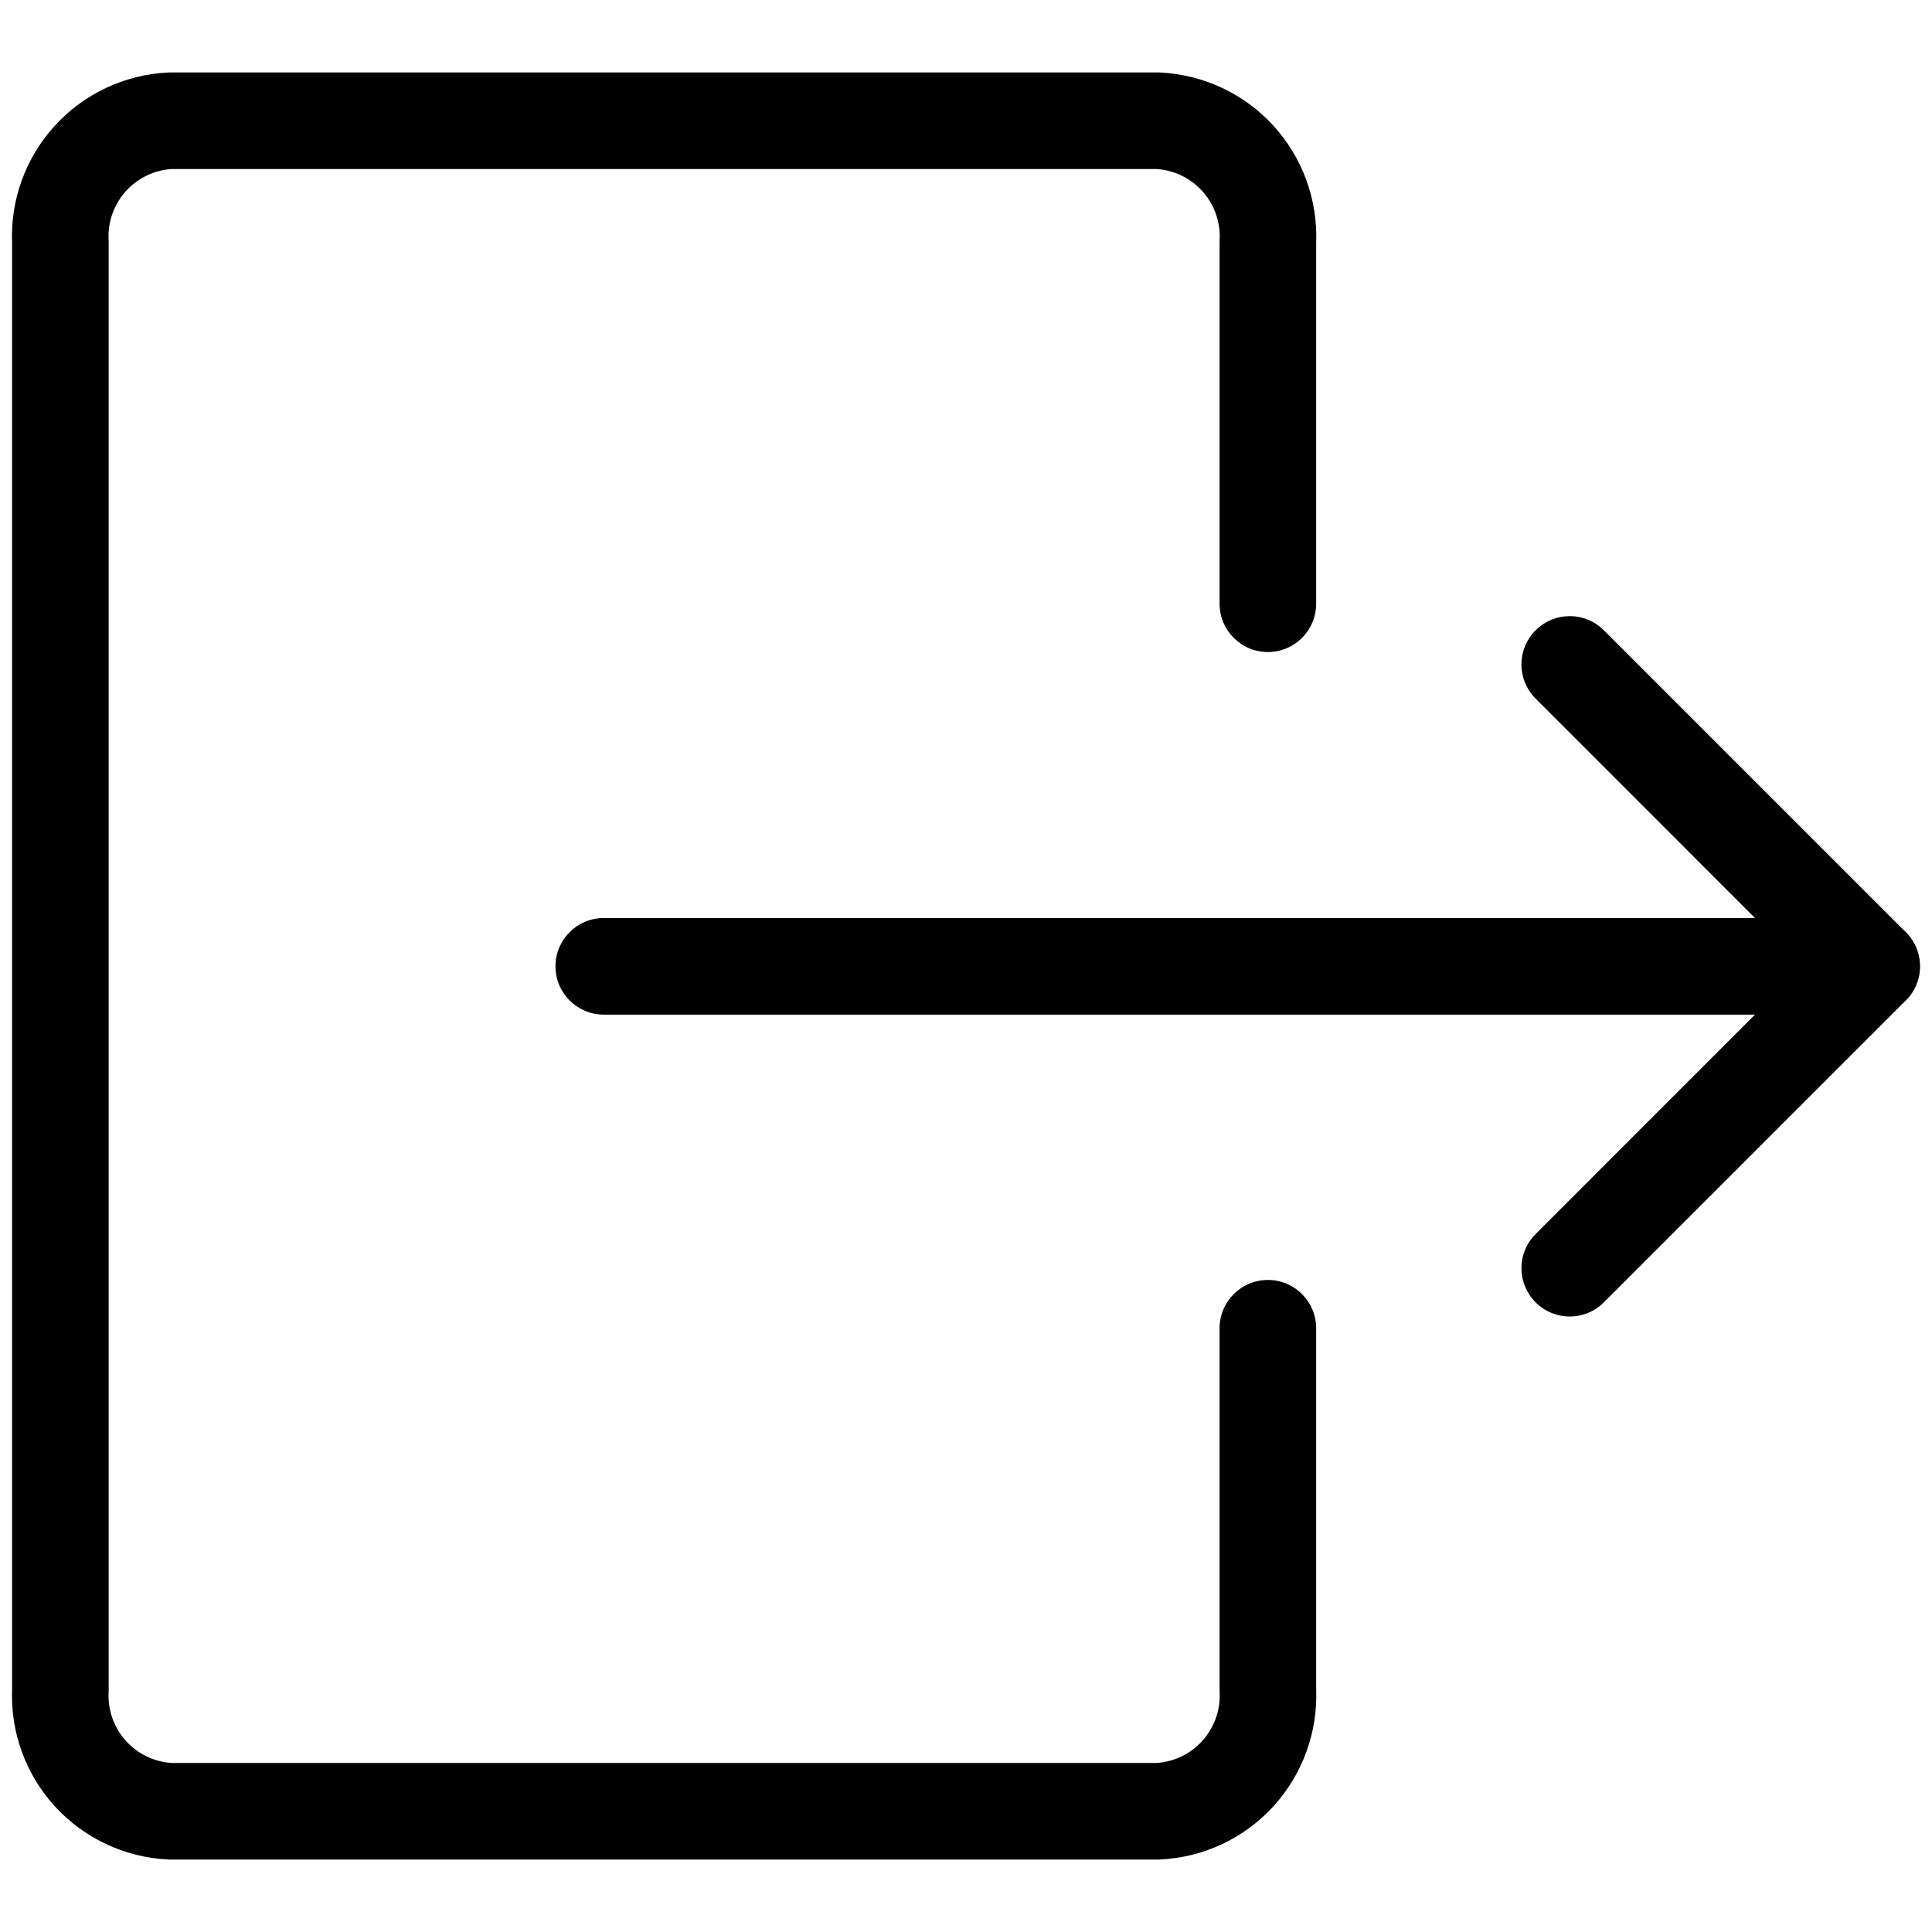 <svg viewBox="0 0 24 24" fill="none" xmlns="http://www.w3.org/2000/svg">
	<g>
		<path fill-rule="evenodd" clip-rule="evenodd" d="M6.9 12.004C6.9 11.673 7.169 11.404 7.5 11.404H23.25C23.581 11.404 23.85 11.673 23.85 12.004C23.85 12.335 23.581 12.604 23.25 12.604H7.5C7.169 12.604 6.9 12.335 6.9 12.004Z" fill="currentColor" />
		<path fill-rule="evenodd" clip-rule="evenodd" d="M19.076 7.83C19.31 7.595 19.69 7.595 19.924 7.83L23.674 11.58C23.909 11.814 23.909 12.194 23.674 12.428L19.924 16.178C19.69 16.413 19.31 16.413 19.076 16.178C18.841 15.944 18.841 15.564 19.076 15.33L22.401 12.004L19.076 8.678C18.841 8.444 18.841 8.064 19.076 7.83Z" fill="currentColor" />
		<path fill-rule="evenodd" clip-rule="evenodd" d="M2.083 0.901C2.093 0.9 2.103 0.9 2.113 0.9H14.386C14.396 0.9 14.406 0.9 14.416 0.901C14.954 0.928 15.459 1.166 15.822 1.565C16.18 1.96 16.37 2.479 16.35 3.012V7.5C16.35 7.831 16.081 8.1 15.75 8.1C15.419 8.1 15.15 7.831 15.15 7.5V3C15.15 2.991 15.15 2.982 15.151 2.973C15.161 2.752 15.082 2.536 14.934 2.372C14.788 2.212 14.585 2.114 14.369 2.1H2.13C1.914 2.114 1.712 2.212 1.566 2.372C1.417 2.536 1.339 2.752 1.349 2.973C1.35 2.982 1.35 2.991 1.35 3V21C1.35 21.009 1.35 21.018 1.349 21.027C1.339 21.248 1.417 21.464 1.566 21.628C1.712 21.788 1.914 21.886 2.13 21.9H14.369C14.585 21.886 14.788 21.788 14.934 21.628C15.082 21.464 15.161 21.248 15.151 21.027C15.15 21.018 15.15 21.009 15.15 21V16.5C15.15 16.169 15.419 15.9 15.75 15.9C16.081 15.9 16.35 16.169 16.35 16.5V20.988C16.37 21.521 16.18 22.04 15.822 22.435C15.459 22.834 14.954 23.073 14.416 23.099C14.406 23.1 14.396 23.1 14.386 23.1H2.113C2.103 23.1 2.093 23.1 2.083 23.099C1.545 23.072 1.04 22.833 0.678 22.435C0.319 22.04 0.13 21.52 0.15 20.988V3.013C0.129 2.48 0.319 1.96 0.678 1.565C1.04 1.166 1.545 0.928 2.083 0.901Z" fill="currentColor" />
	</g>
	<defs>
		<clipPath id="clip0_360_7715">
			<rect fill="white" />
		</clipPath>
	</defs>
</svg>
